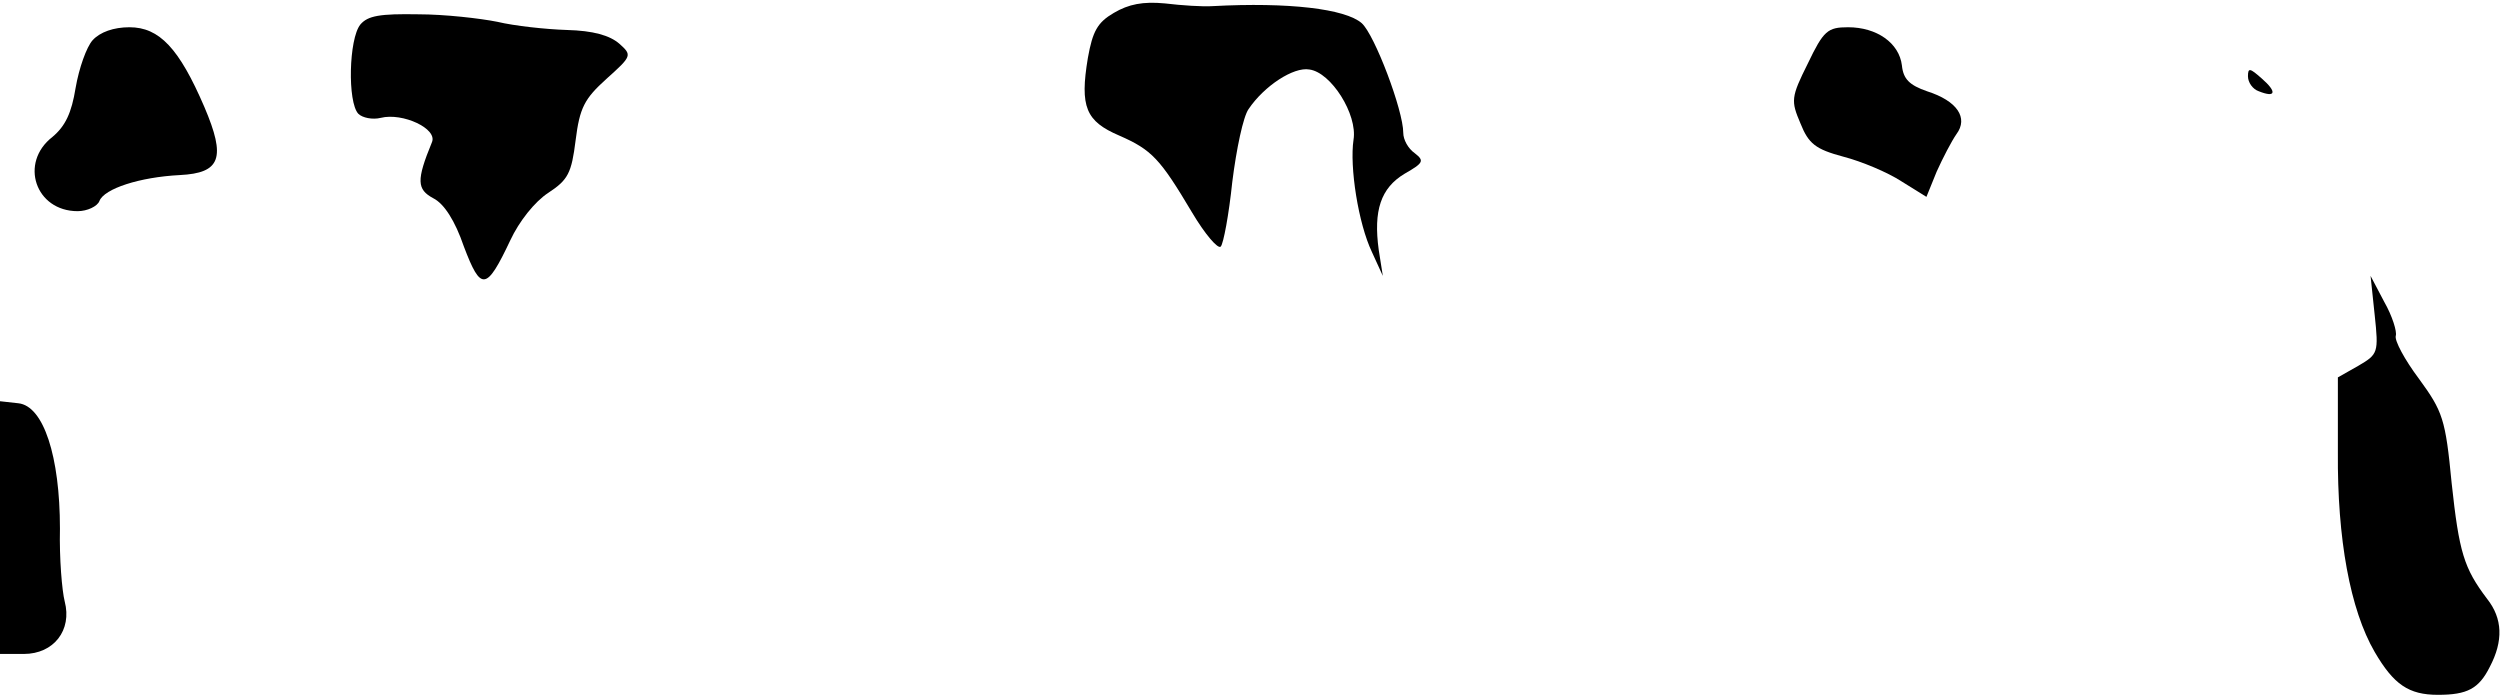 <?xml version="1.0" standalone="no"?>
<!DOCTYPE svg PUBLIC "-//W3C//DTD SVG 20010904//EN"
 "http://www.w3.org/TR/2001/REC-SVG-20010904/DTD/svg10.dtd">
<svg version="1.0" xmlns="http://www.w3.org/2000/svg"
 width="367pt" height="102pt" viewBox="0 0 367 102"
 preserveAspectRatio="xMidYMid meet">
<g transform="translate(0,102) scale(0.1,-0.1)"
fill="#000000" stroke="none">
<path fill="#000000" stroke="none" d="M1635 1001 c-24 -14 -31 -27 -38 -66
-12 -72 -3 -93 46 -114 48 -21 60 -34 107 -113 19 -32 38 -54 42 -50 4 4 12
47 17 95 6 48 16 96 24 107 23 34 66 62 89 58 32 -4 71 -66 65 -103 -6 -40 7
-123 27 -165 l16 -35 -6 38 c-8 58 3 91 38 112 28 16 29 19 15 30 -10 7 -17
20 -17 30 0 33 -42 144 -61 161 -24 21 -107 31 -219 25 -14 -1 -45 1 -70 4
-32 3 -53 -1 -75 -14z"/>
<path fill="#000000" stroke="none" d="M529 984 c-17 -21 -19 -114 -3 -131 6
-6 21 -9 33 -6 32 8 84 -16 75 -36 -23 -56 -22 -69 2 -82 16 -8 32 -33 45 -71
25 -66 33 -65 68 9 13 28 36 57 56 70 29 19 34 29 40 77 6 48 13 61 45 90 38
34 38 35 19 52 -14 12 -38 19 -77 20 -31 1 -77 6 -102 12 -25 5 -77 11 -116
11 -56 1 -74 -2 -85 -15z"/>
<path fill="#000000" stroke="none" d="M136 961 c-9 -10 -20 -41 -25 -70 -6
-37 -15 -56 -34 -72 -49 -38 -25 -109 37 -109 14 0 29 7 32 15 7 18 59 35 118
38 60 3 68 25 36 100 -37 86 -66 117 -110 117 -23 0 -43 -7 -54 -19z"/>
<path fill="#000000" stroke="none" d="M2654 927 c-25 -50 -25 -55 -11 -88 12
-30 22 -38 63 -49 27 -7 65 -23 85 -36 l37 -23 15 37 c9 20 22 45 29 55 18 24
1 49 -43 63 -26 9 -35 18 -37 38 -4 33 -37 56 -79 56 -30 0 -36 -5 -59 -53z"/>
<path fill="#000000" stroke="none" d="M3300 908 c0 -9 7 -19 16 -22 25 -10
27 -1 4 19 -17 15 -20 16 -20 3z"/>
<path fill="#000000" stroke="none" d="M3486 558 c6 -56 5 -58 -24 -75 l-30
-17 0 -110 c-1 -127 18 -231 54 -293 28 -48 50 -63 93 -63 43 0 60 9 76 41 20
38 19 71 -4 100 -34 45 -41 68 -52 170 -9 94 -13 105 -48 153 -21 28 -36 56
-34 63 2 6 -5 29 -17 50 l-20 38 6 -57z"/>
<path fill="#000000" stroke="none" d="M0 246 l0 -186 35 0 c44 0 71 35 60 77
-4 16 -8 63 -7 107 0 106 -24 180 -61 184 l-27 3 0 -185z"/>
</g>
</svg>
